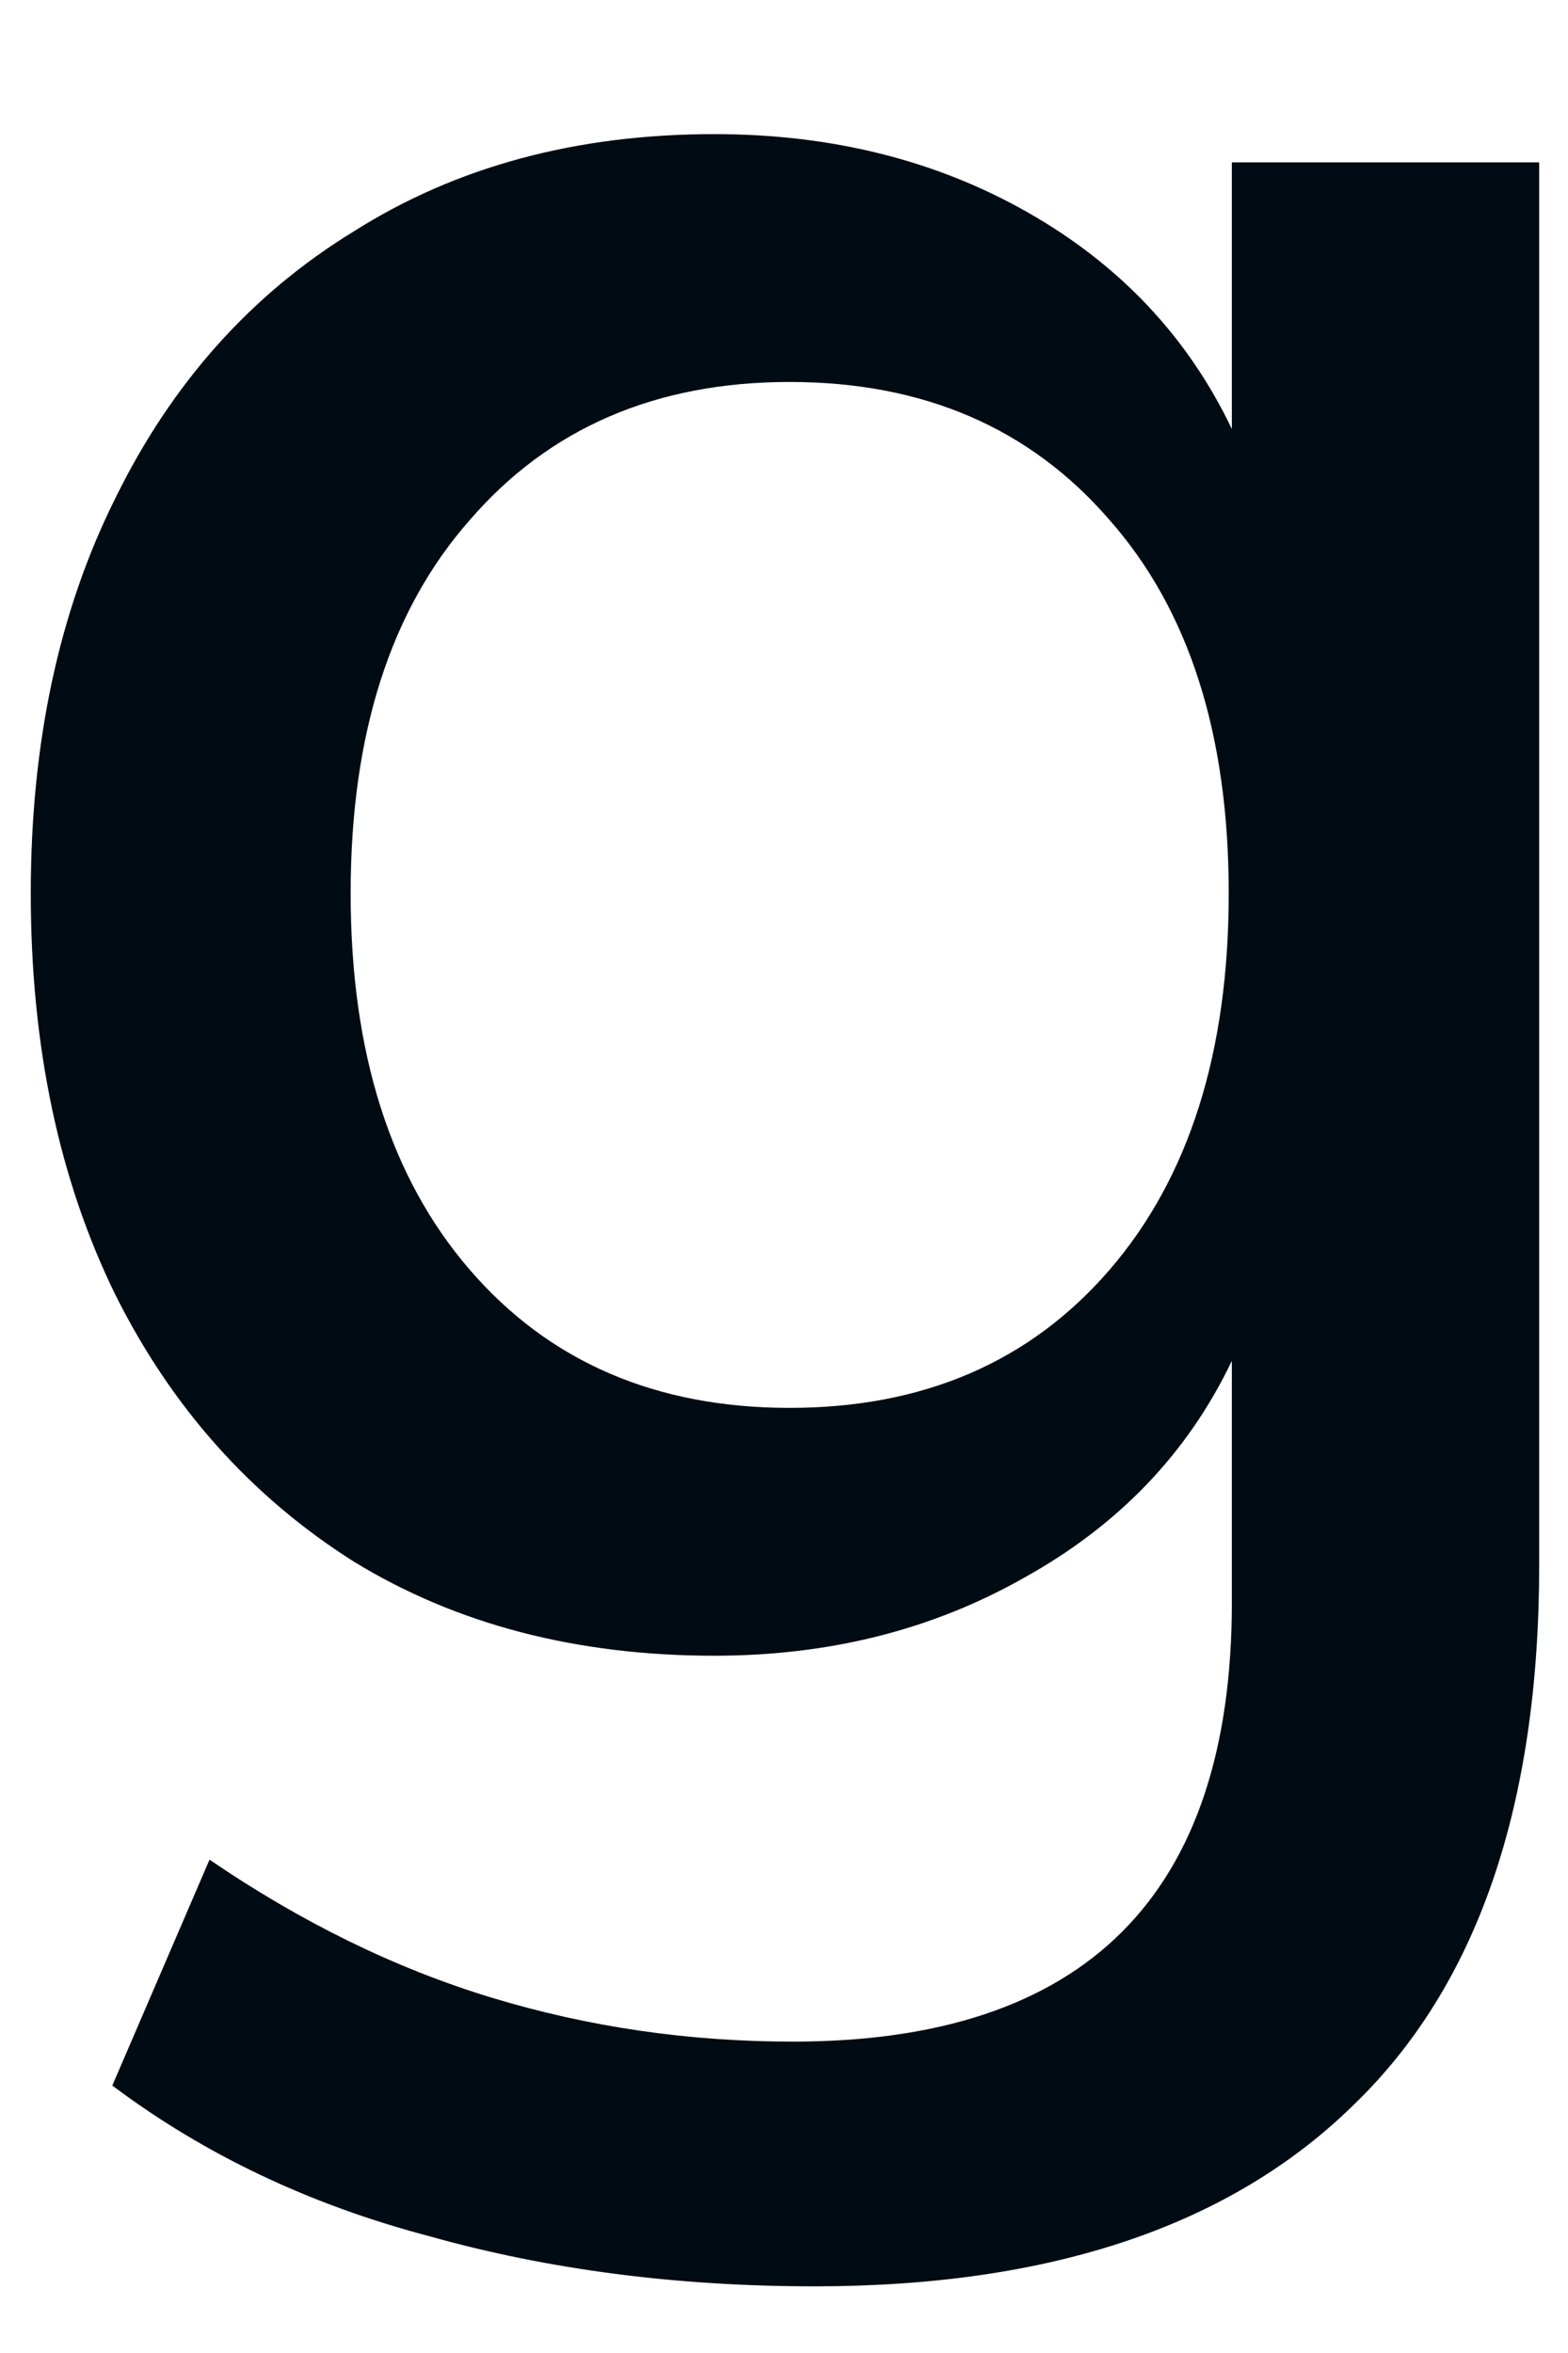 <?xml version="1.0" encoding="UTF-8" standalone="no"?><svg width='8' height='12' viewBox='0 0 8 12' fill='none' xmlns='http://www.w3.org/2000/svg'>
<path d='M4.157 11.66C3.453 11.66 2.797 11.575 2.189 11.404C1.581 11.244 1.042 10.988 0.573 10.636L1.069 9.484C1.538 9.804 2.018 10.039 2.509 10.188C3 10.337 3.512 10.412 4.045 10.412C5.538 10.412 6.285 9.665 6.285 8.172V6.94C6.061 7.409 5.709 7.777 5.229 8.044C4.76 8.311 4.232 8.444 3.645 8.444C2.941 8.444 2.328 8.284 1.805 7.964C1.282 7.633 0.877 7.18 0.589 6.604C0.301 6.017 0.157 5.335 0.157 4.556C0.157 3.788 0.301 3.116 0.589 2.54C0.877 1.953 1.282 1.5 1.805 1.18C2.328 0.849 2.941 0.684 3.645 0.684C4.242 0.684 4.776 0.817 5.245 1.084C5.714 1.351 6.061 1.719 6.285 2.188V0.828H7.853V7.98C7.853 9.207 7.538 10.124 6.909 10.732C6.28 11.351 5.362 11.66 4.157 11.66ZM4.029 7.18C4.712 7.18 5.256 6.945 5.661 6.476C6.066 6.007 6.269 5.367 6.269 4.556C6.269 3.745 6.066 3.111 5.661 2.652C5.256 2.183 4.712 1.948 4.029 1.948C3.346 1.948 2.802 2.183 2.397 2.652C1.992 3.111 1.789 3.745 1.789 4.556C1.789 5.367 1.992 6.007 2.397 6.476C2.802 6.945 3.346 7.18 4.029 7.18Z' fill='#010B13'/>
</svg>
